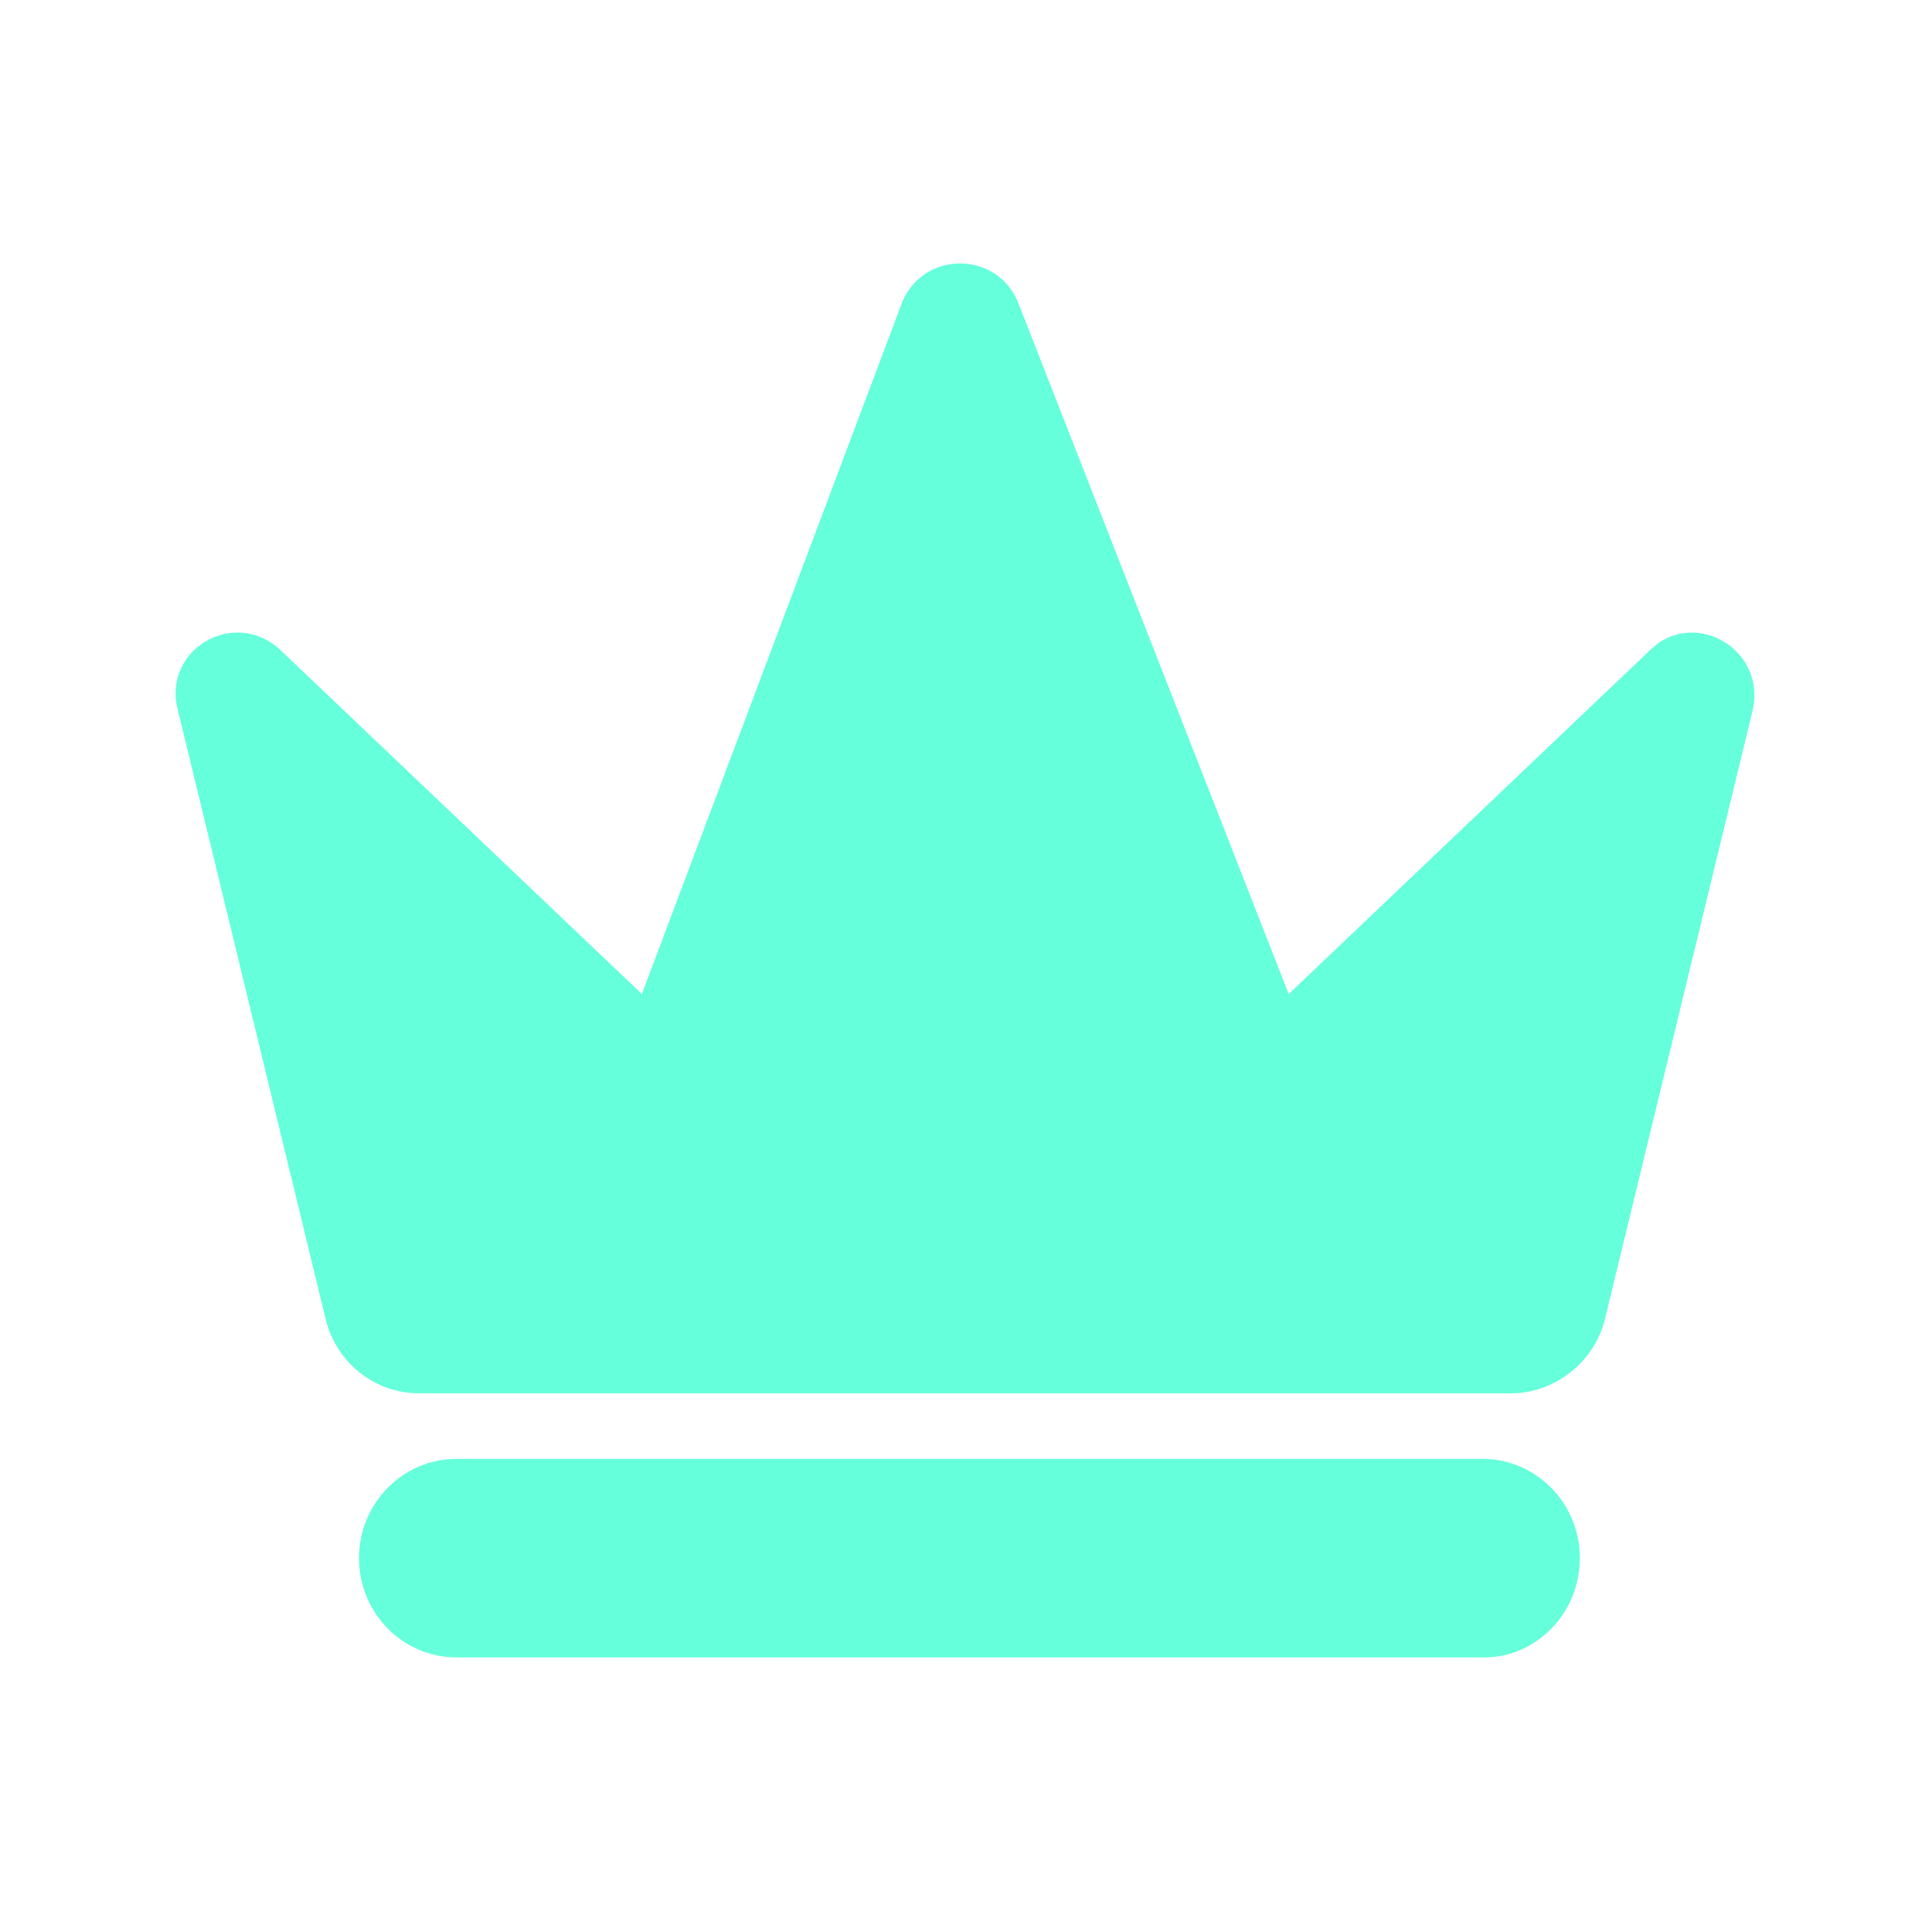 <svg width="44" height="44" viewBox="0 0 44 44" fill="none" xmlns="http://www.w3.org/2000/svg">
<path d="M29.35 22.638L23.192 6.902C22.718 5.699 21.013 5.699 20.539 6.902L14.618 22.638L6.376 14.794C5.334 13.832 3.676 14.794 4.055 16.189L7.418 30.048C7.655 31.011 8.508 31.732 9.55 31.732H21.866H22.103H34.418C35.413 31.732 36.313 31.011 36.55 30.048L39.913 16.189C40.245 14.794 38.587 13.832 37.592 14.794L29.35 22.638Z" fill="#66FFDB"/>
<path d="M33.803 37.747H10.403C9.171 37.747 8.176 36.737 8.176 35.486C8.176 34.235 9.171 33.224 10.403 33.224H33.755C34.987 33.224 35.981 34.235 35.981 35.486C35.981 36.737 34.987 37.747 33.803 37.747Z" fill="#66FFDB"/>
</svg>
